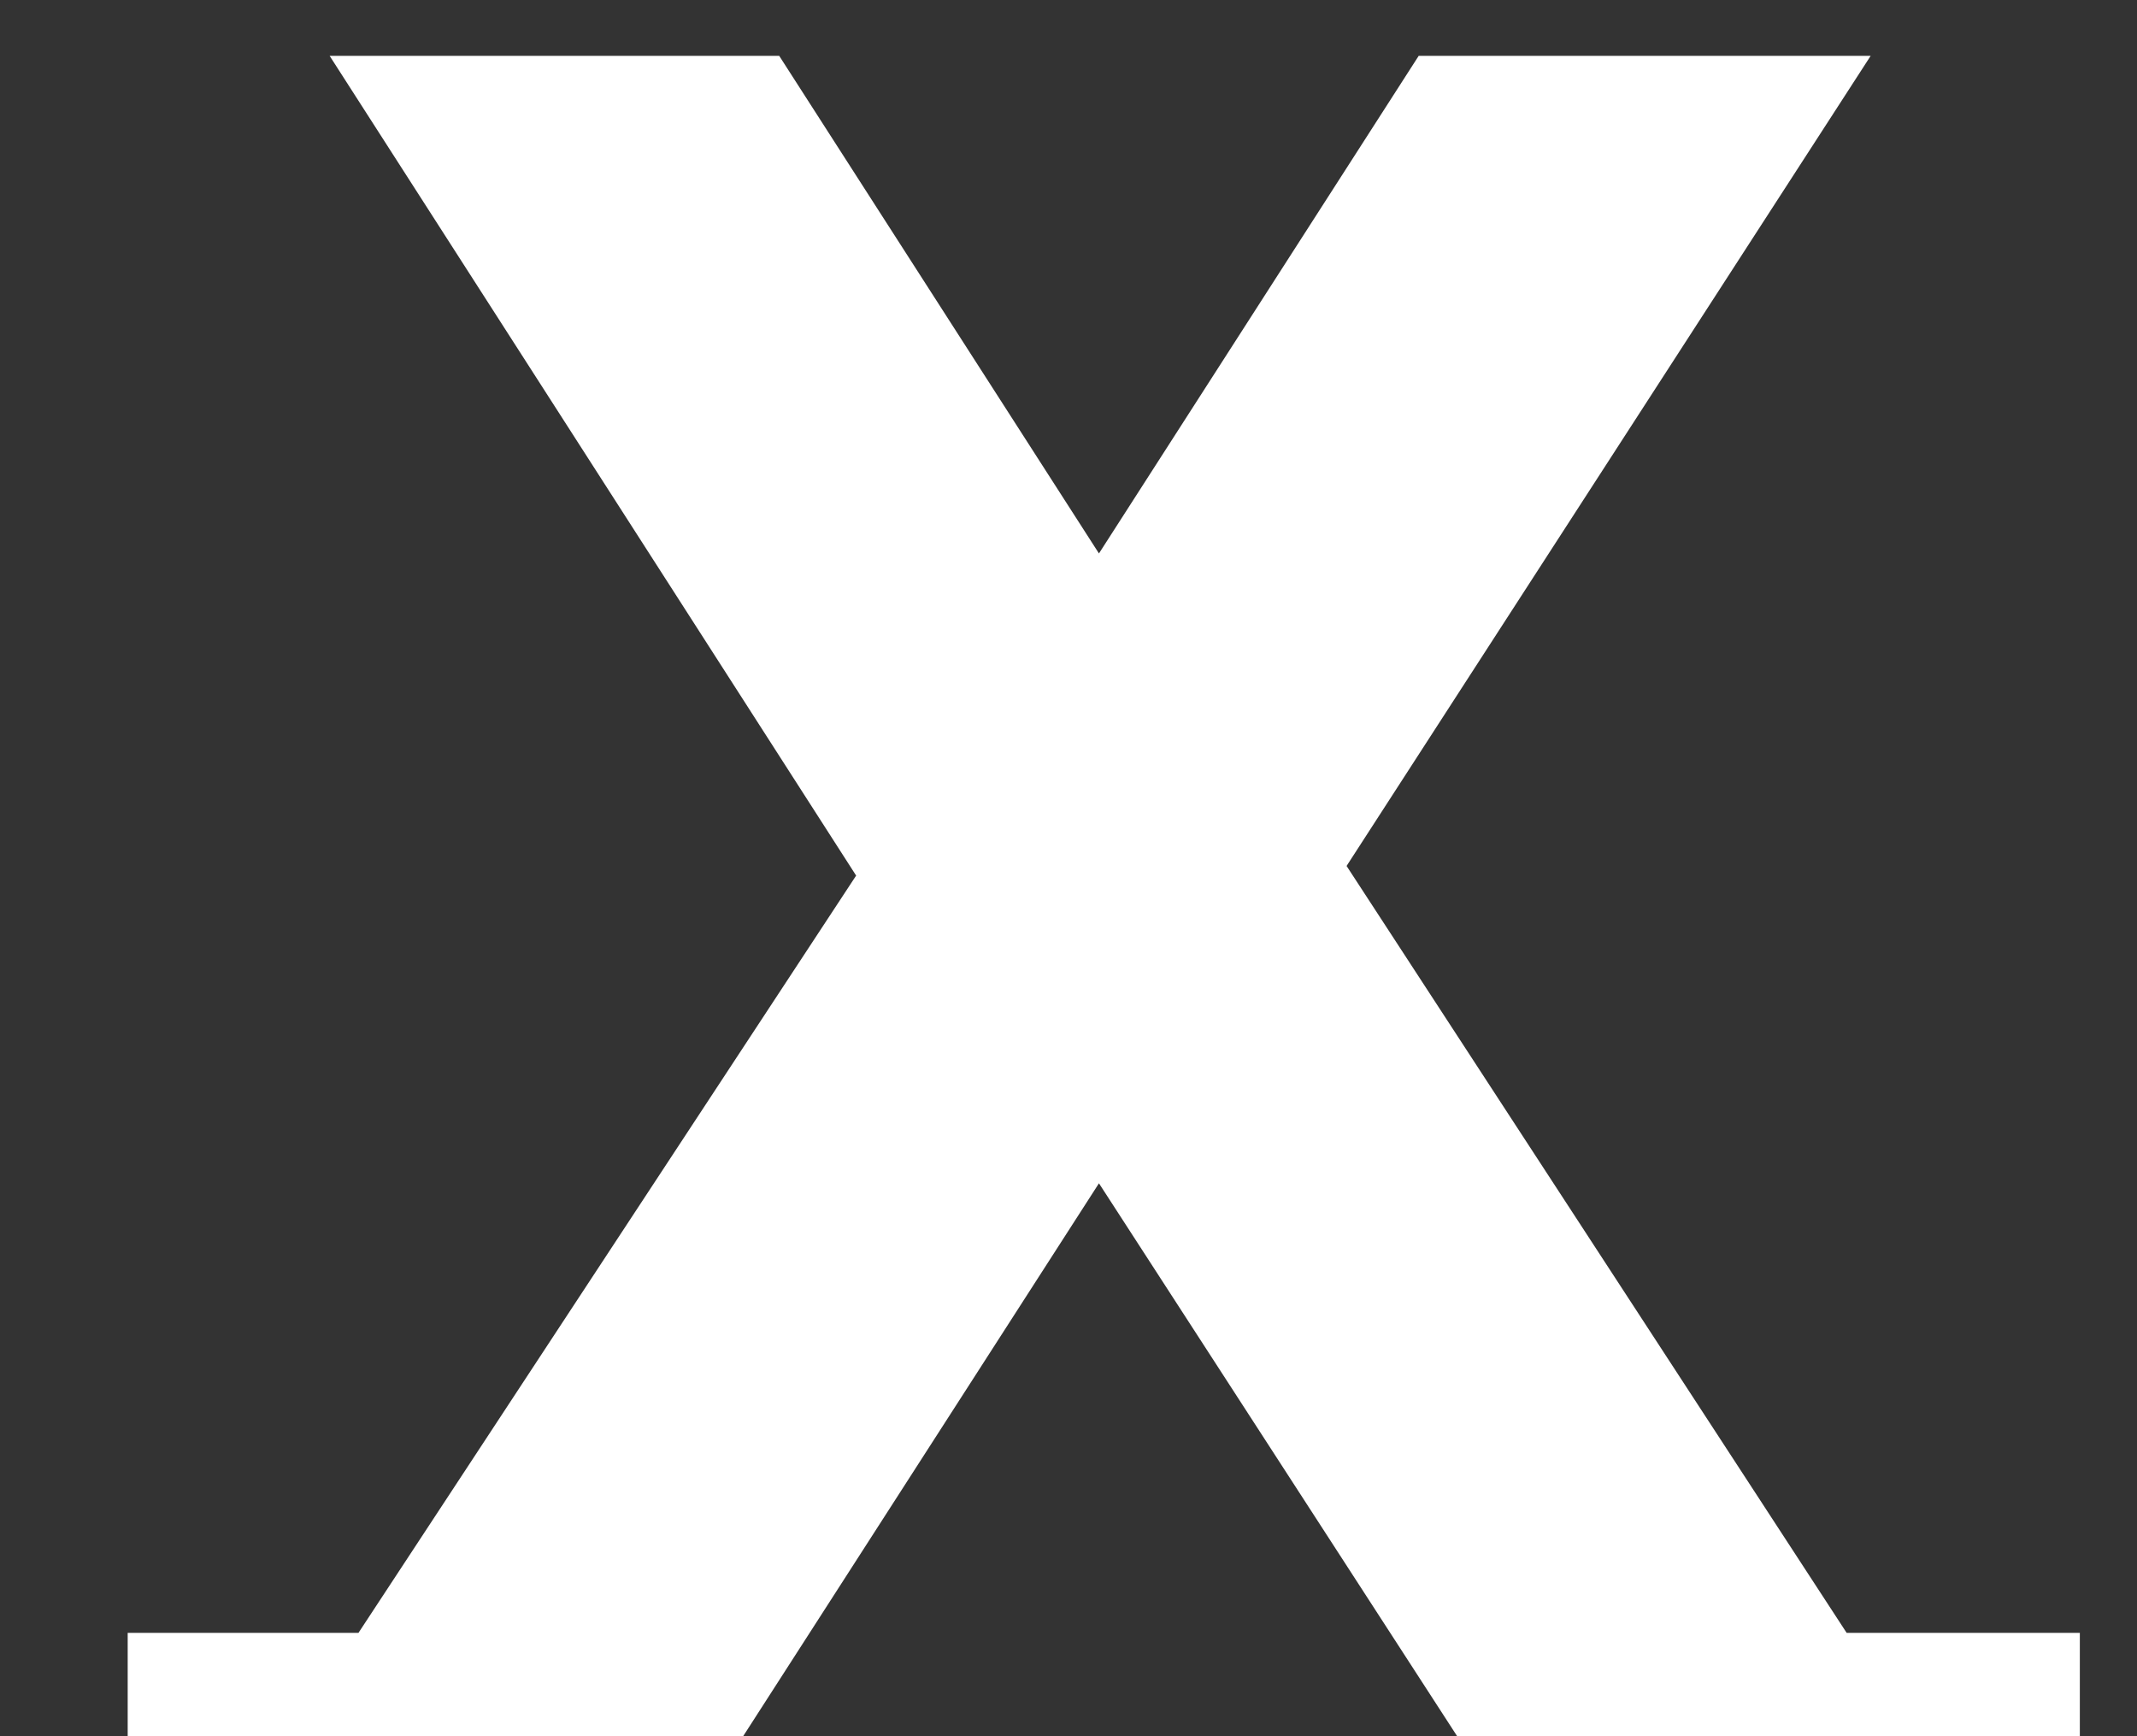 <svg width="16" height="13" viewBox="0 0 16 13" fill="none" xmlns="http://www.w3.org/2000/svg">
<rect x="0" y="0" width="16" height="13" fill="#333333" stroke="none"/>
<path d="M15.572 12.226V13H10.91L8.228 8.86L5.564 13H0.956V12.226H2.684L6.41 6.556L2.468 0.418H5.834L8.228 4.144L10.622 0.418H14.006L10.082 6.484L13.826 12.226H15.572Z" fill="white"/>
</svg>
